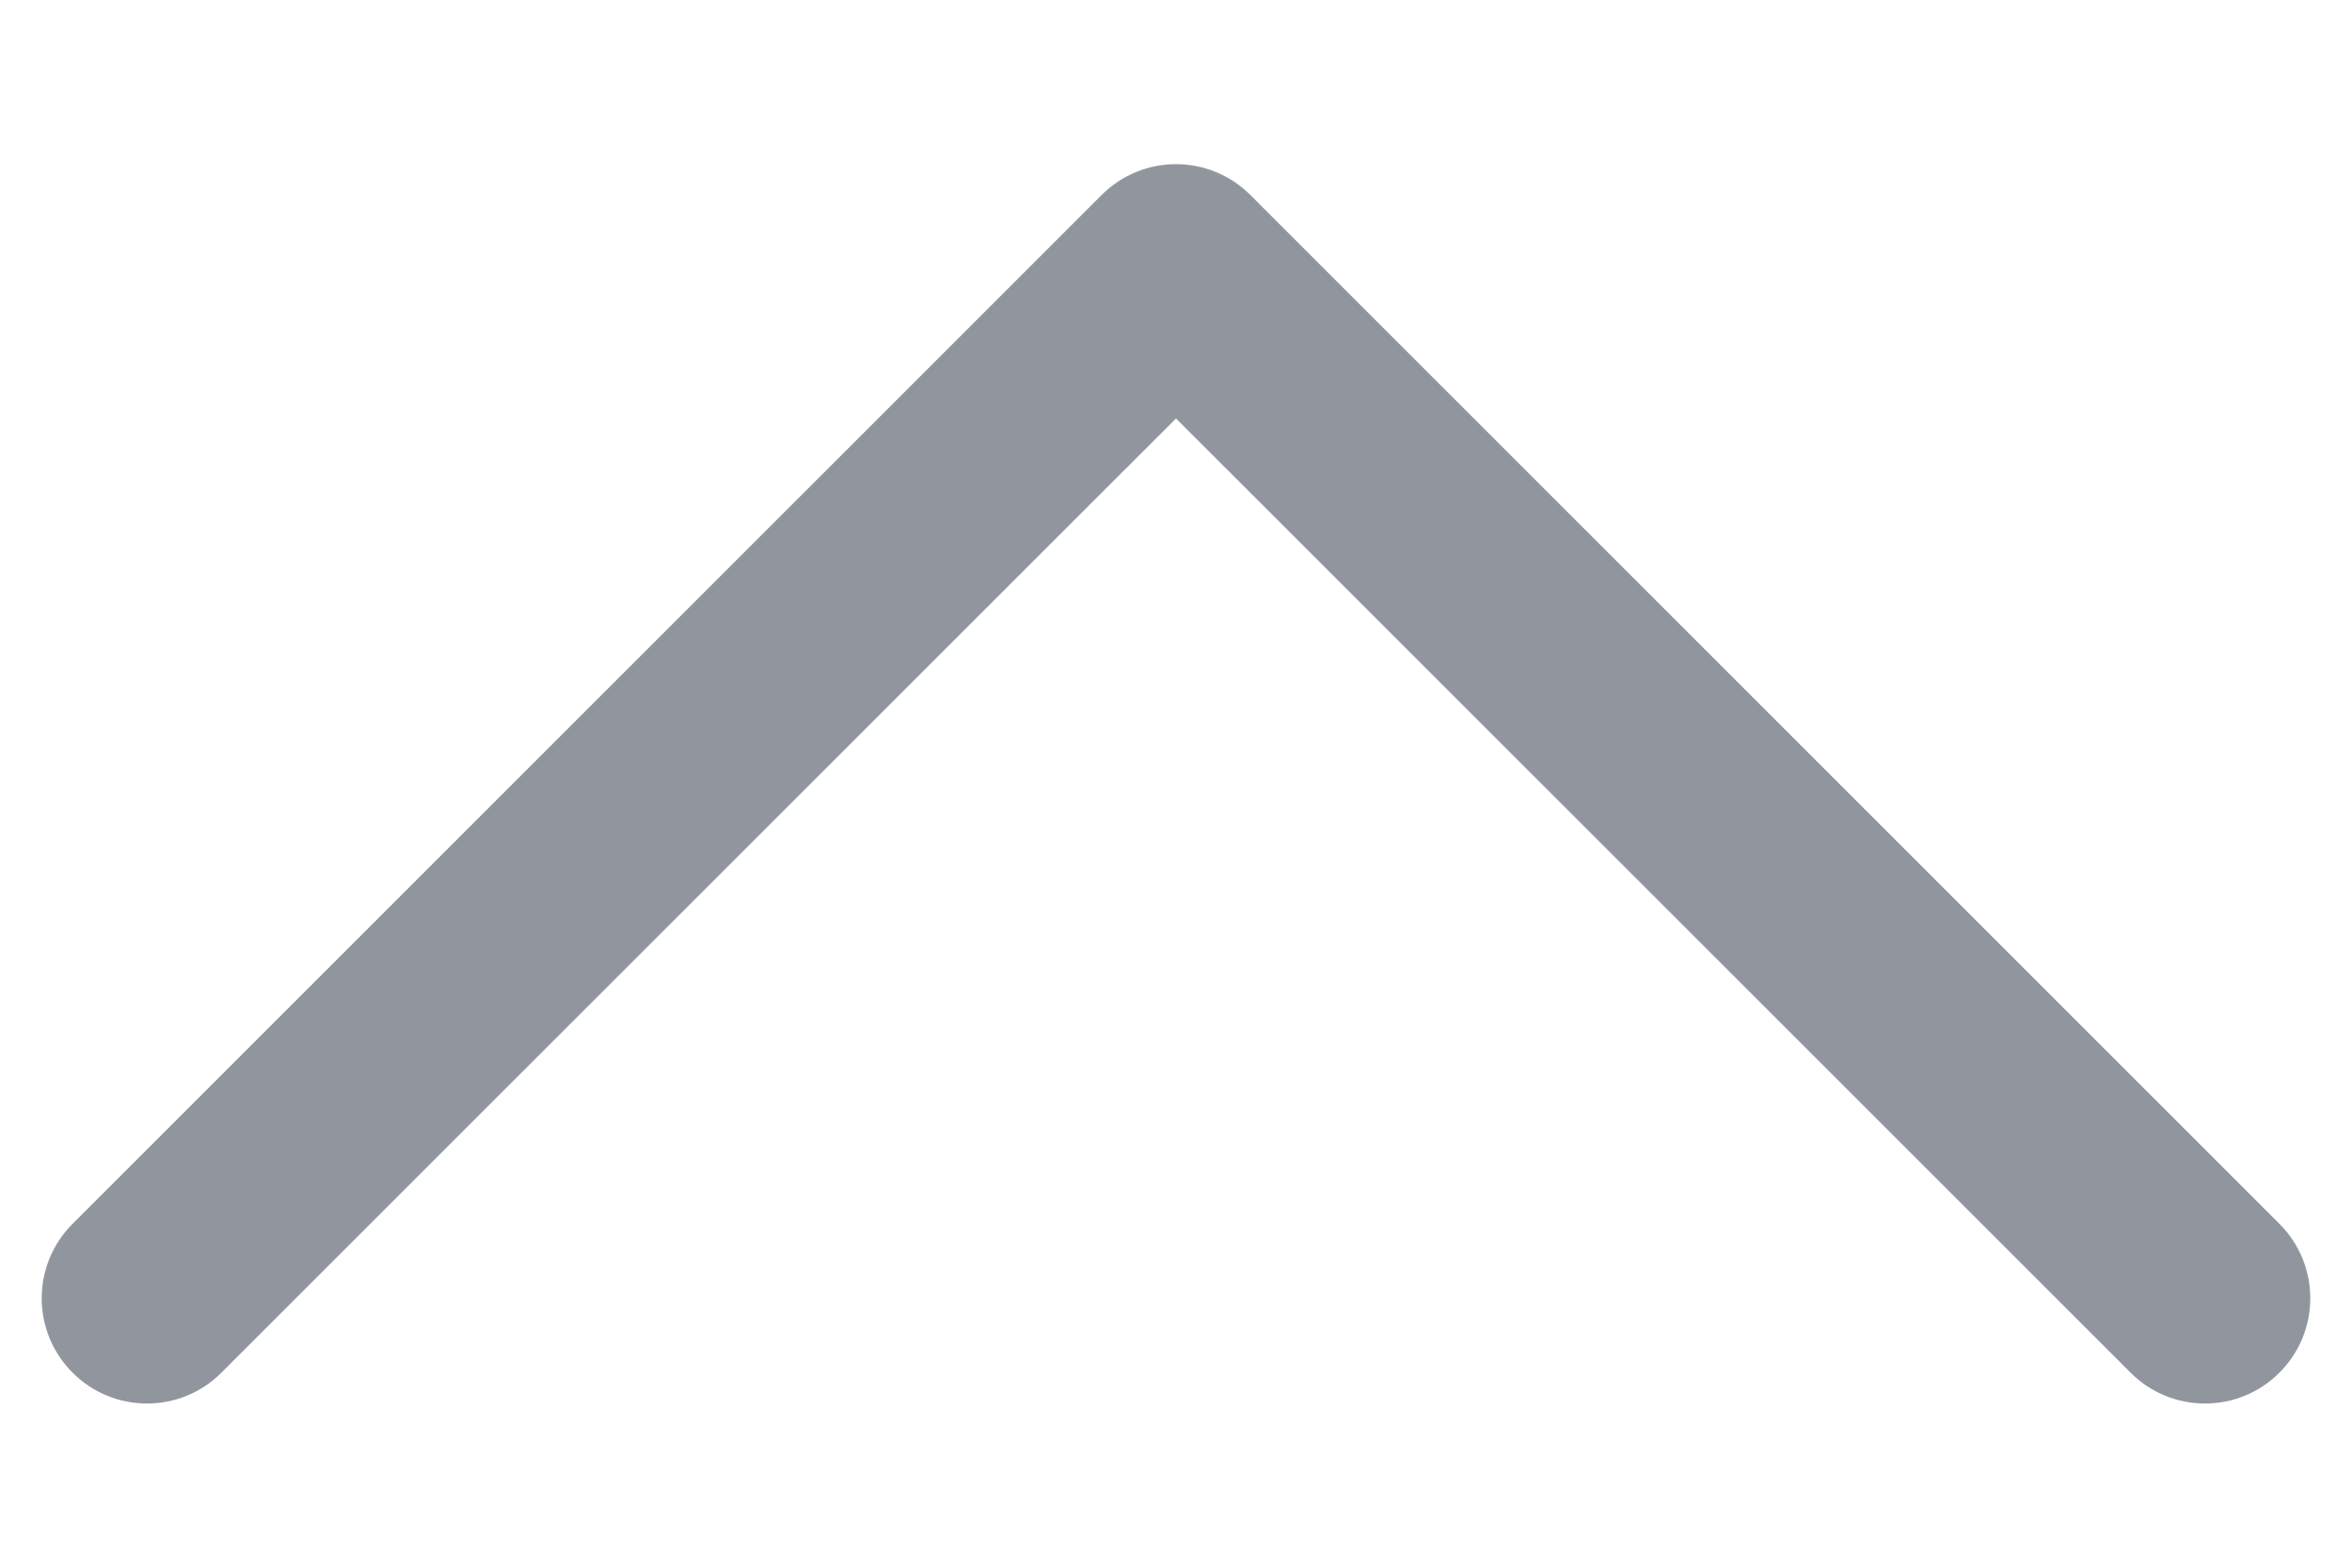 <svg width="12" height="8" viewBox="0 0 12 8" fill="none" xmlns="http://www.w3.org/2000/svg">
<path fill-rule="evenodd" clip-rule="evenodd" d="M5.691 1.066C5.862 0.895 6.138 0.895 6.309 1.066L11.559 6.316C11.73 6.487 11.73 6.763 11.559 6.934C11.389 7.105 11.111 7.105 10.941 6.934L6 1.994L1.059 6.934C0.889 7.105 0.611 7.105 0.441 6.934C0.27 6.763 0.27 6.487 0.441 6.316L5.691 1.066Z" fill="#91969E" stroke="#91969E" stroke-width="0.2" stroke-linecap="round" stroke-linejoin="round"/>
</svg>
